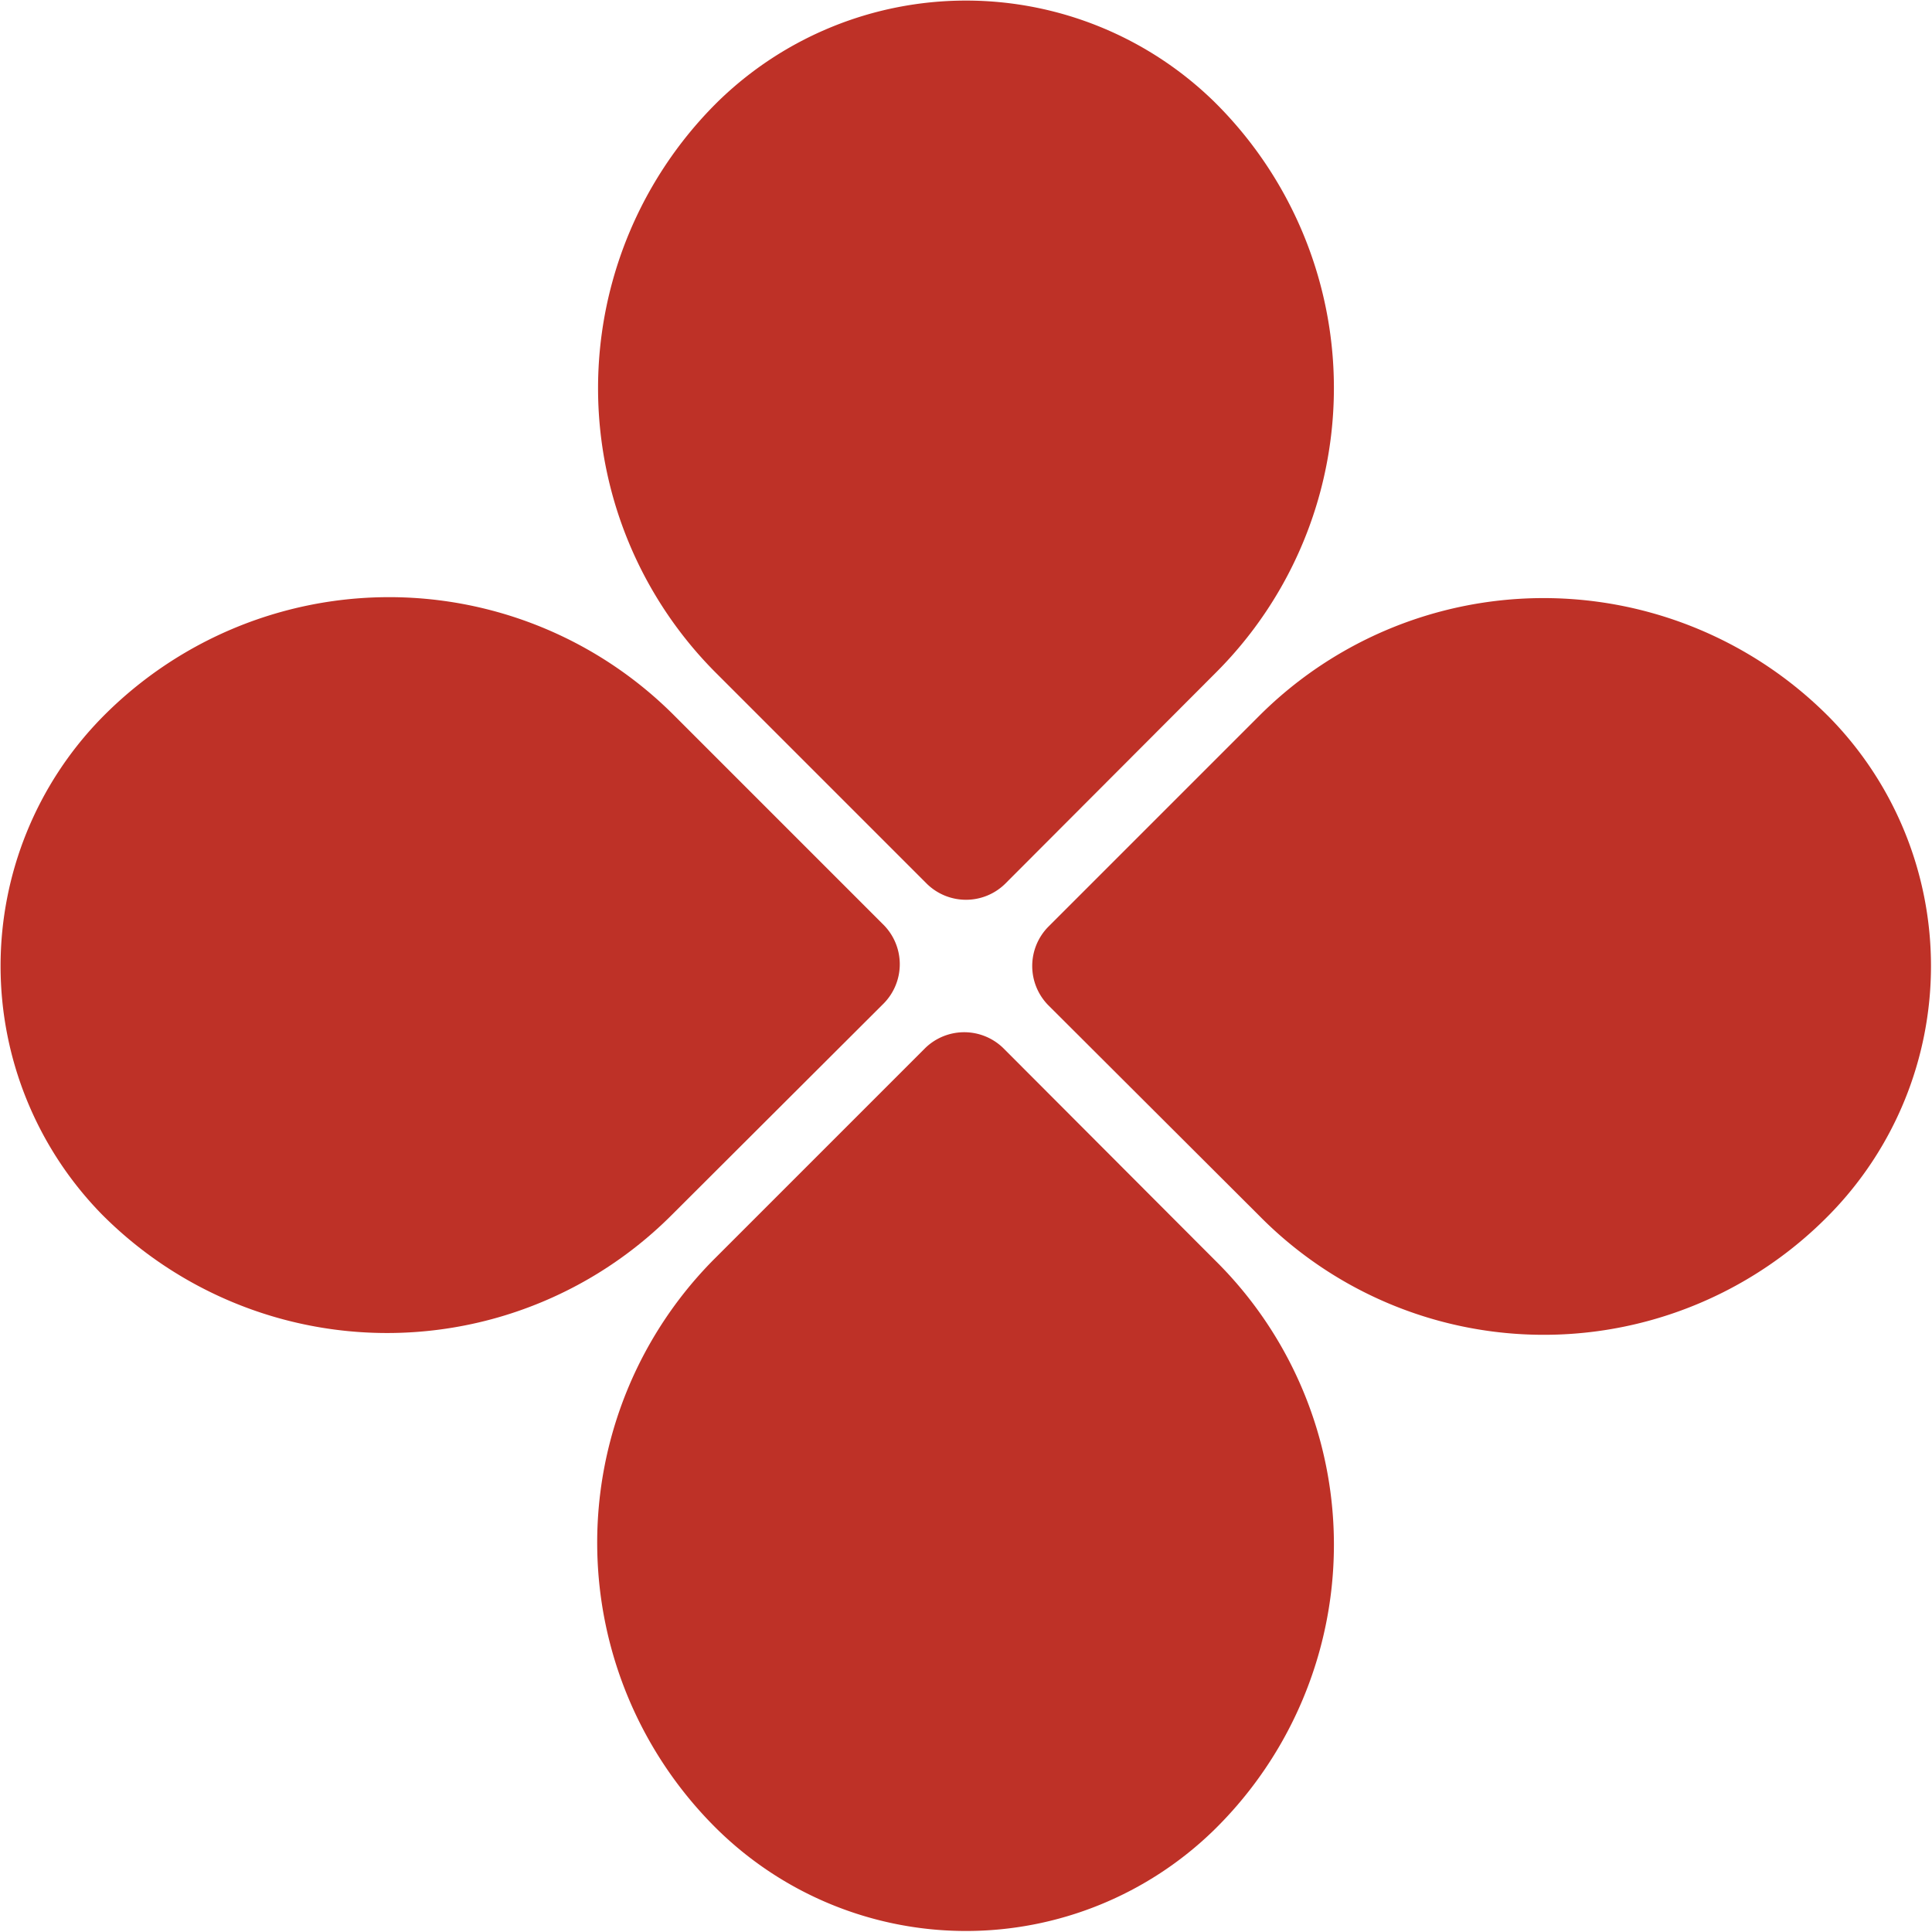 <svg id="7626685e-80a9-4d64-b847-c15eb5fbfec3" data-name="Layer 1" xmlns="http://www.w3.org/2000/svg" viewBox="0 0 43.52 43.52">
  <defs>
    <style>
      .\37 0e9ff1d-3b1f-416a-b280-32b175d8515d {
        fill: #be3127;
      }
    </style>
  </defs>
  <title>ktm-</title>
  <g>
    <path class="70e9ff1d-3b1f-416a-b280-32b175d8515d" d="M41.22,27.35h0a8,8,0,0,0,0-11.18h0a9.06,9.06,0,0,0-12.85-.05l-4.76,4.76a1.26,1.26,0,0,0,0,1.76l4.76,4.75A9,9,0,0,0,41.22,27.35Z"/>
    <path class="70e9ff1d-3b1f-416a-b280-32b175d8515d" d="M2.29,16.17h0a8,8,0,0,0,0,11.18h0a9.06,9.06,0,0,0,12.86,0l4.76-4.75a1.26,1.26,0,0,0,0-1.76l-4.76-4.76A9.07,9.07,0,0,0,2.29,16.17Z"/>
    <path class="70e9ff1d-3b1f-416a-b280-32b175d8515d" d="M27.35,2.29h0a8,8,0,0,0-11.18,0h0a9.07,9.07,0,0,0-.05,12.86l4.76,4.76a1.26,1.26,0,0,0,1.76,0l4.75-4.76A9.06,9.06,0,0,0,27.35,2.29Z"/>
    <path class="70e9ff1d-3b1f-416a-b280-32b175d8515d" d="M16.17,41.22h0a8,8,0,0,0,11.18,0h0a9,9,0,0,0,0-12.85l-4.75-4.76a1.26,1.26,0,0,0-1.76,0l-4.76,4.76A9.06,9.06,0,0,0,16.17,41.22Z"/>
  </g>
</svg>
